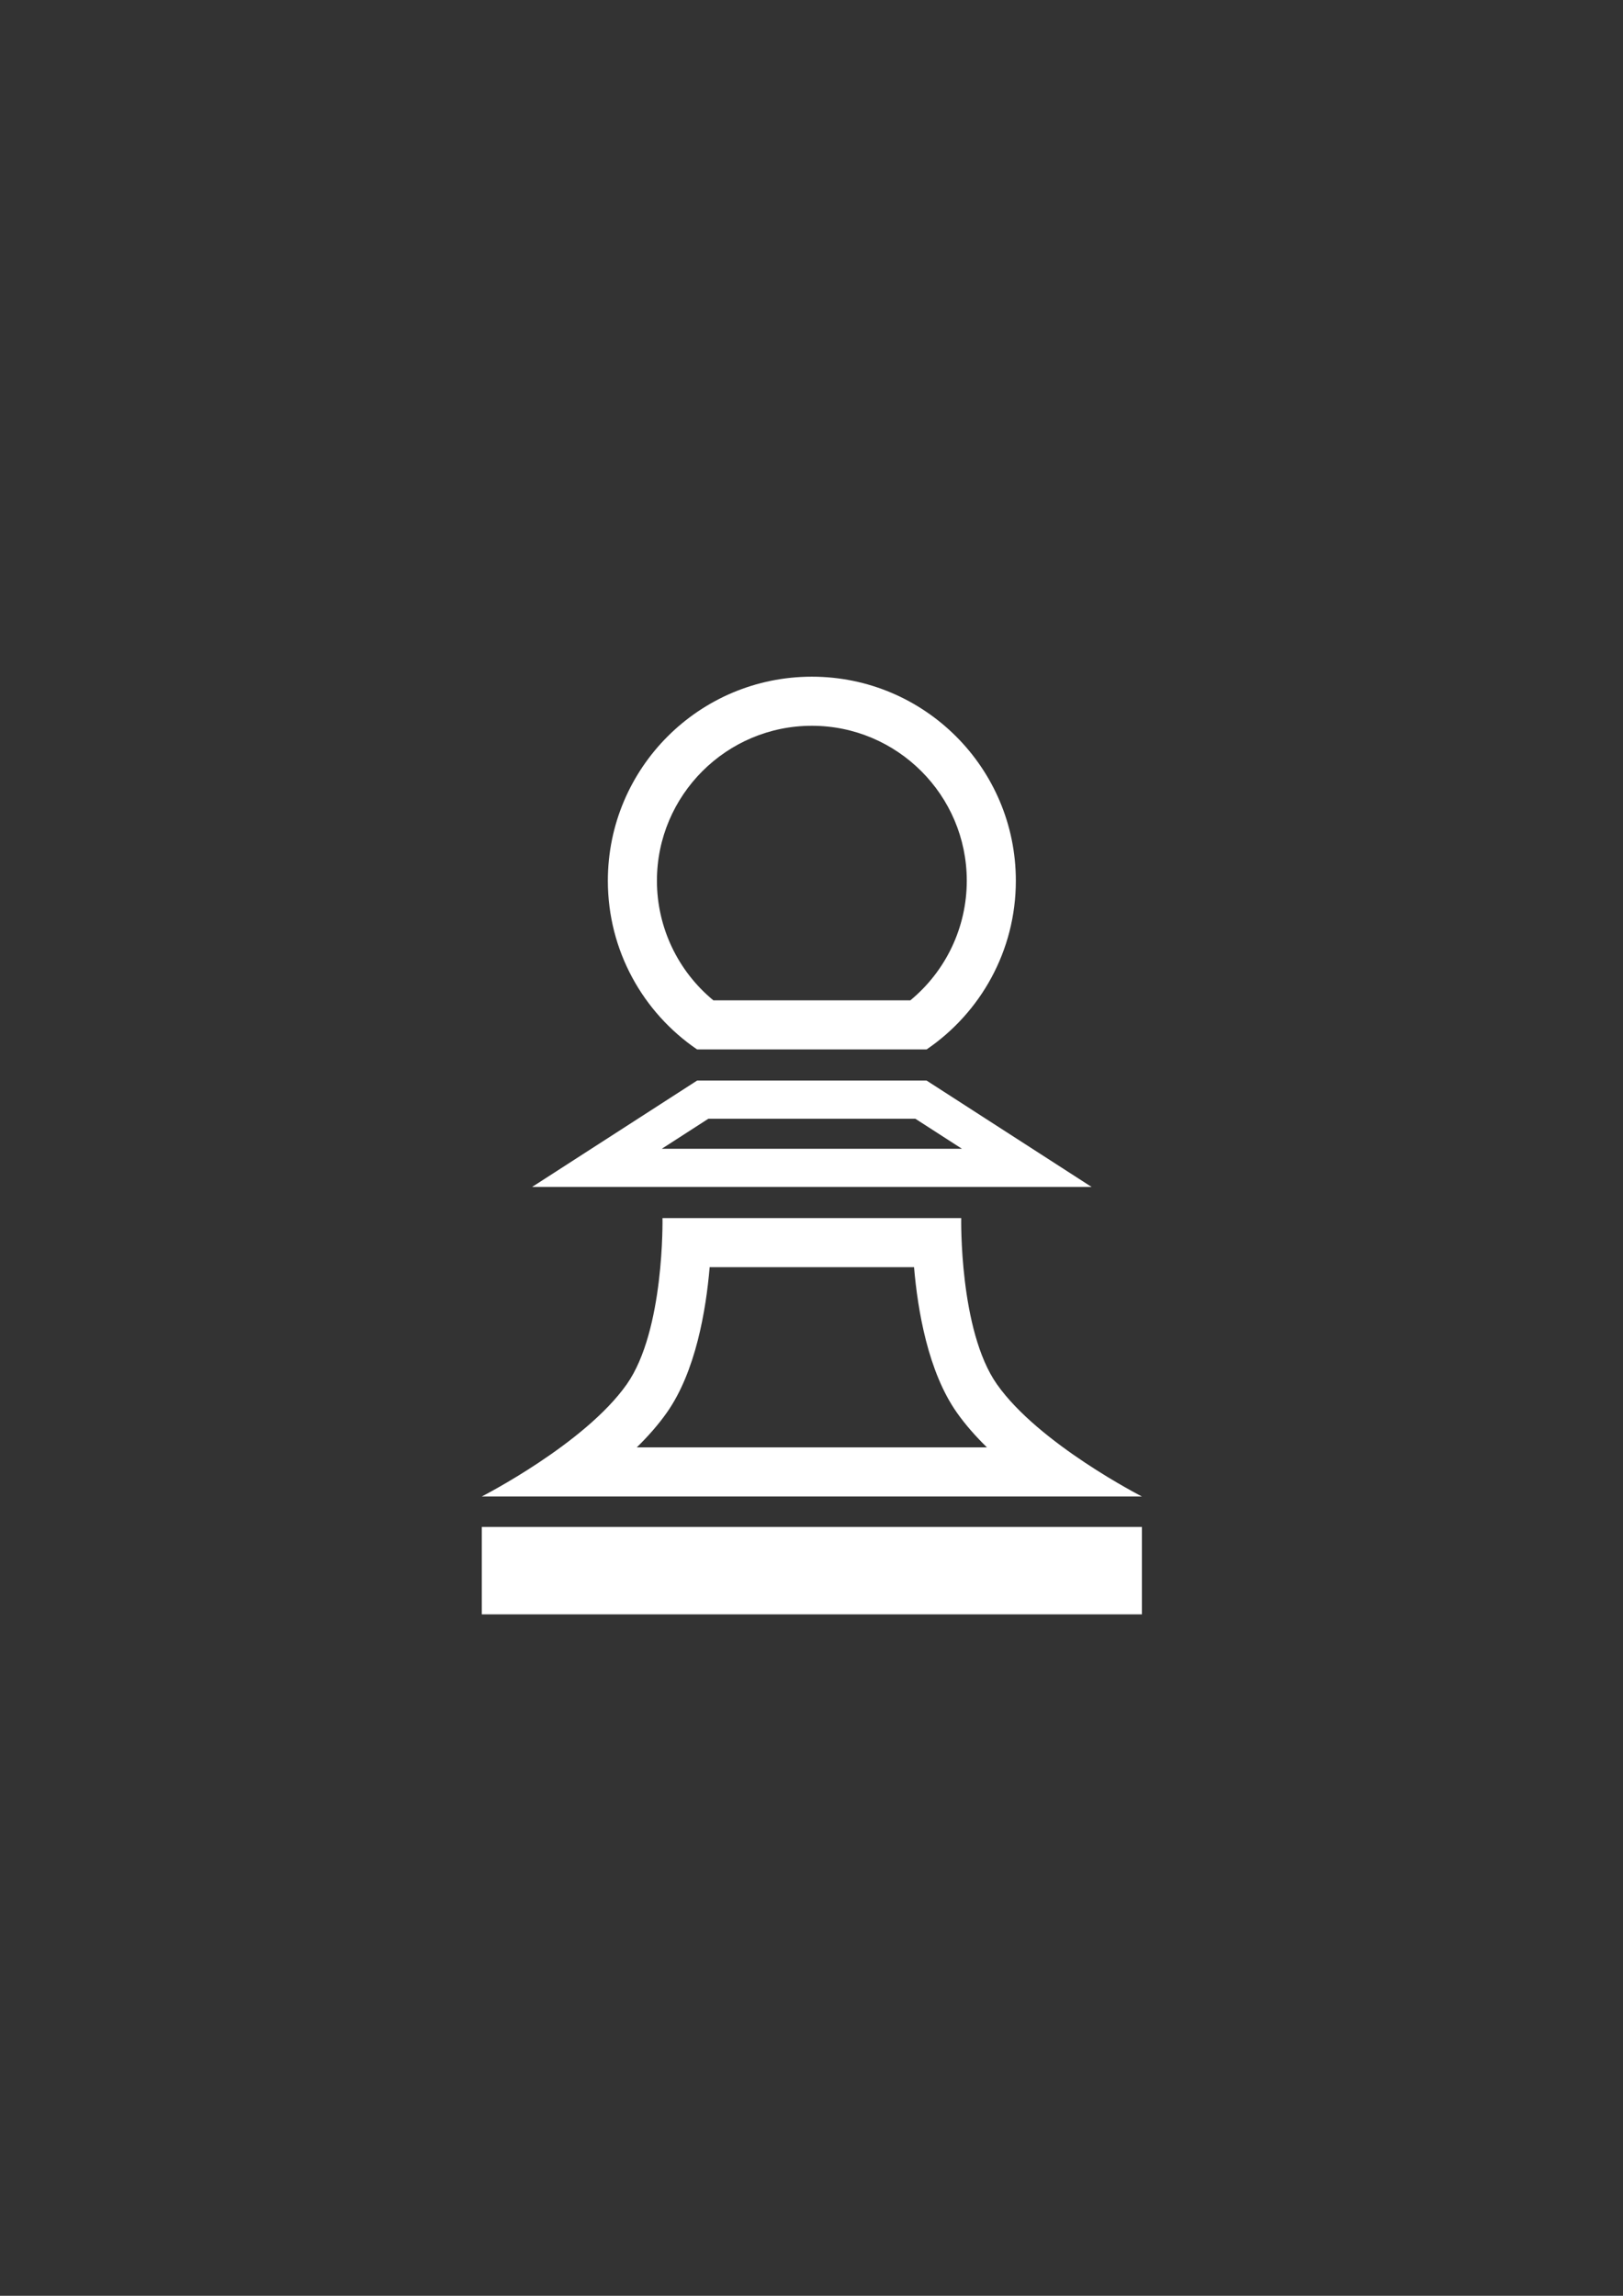 <?xml version="1.0" encoding="utf-8"?>
<!-- Generator: Adobe Illustrator 16.0.0, SVG Export Plug-In . SVG Version: 6.00 Build 0)  -->
<!DOCTYPE svg PUBLIC "-//W3C//DTD SVG 1.1//EN" "http://www.w3.org/Graphics/SVG/1.1/DTD/svg11.dtd">
<svg version="1.1" id="Ebene_1" xmlns="http://www.w3.org/2000/svg" xmlns:xlink="http://www.w3.org/1999/xlink" x="0px" y="0px"
	 width="595.28px" height="841.89px" viewBox="0 0 595.28 841.89" enable-background="new 0 0 595.28 841.89" xml:space="preserve">
<rect x="0" y="0" width="595.28" height="841.89" fill="#333333" stroke="none"/>
<g>
	<rect x="176.716" y="559.945" fill="#FFFFFF" width="242.105" height="32.055"/>
	<g>
		<path fill="#FFFFFF" d="M297.769,266.148c31.332,0,56.822,25.491,56.822,56.823c0,17.069-7.654,33.113-20.707,43.87h-72.231
			c-13.051-10.757-20.707-26.802-20.707-43.87C240.946,291.639,266.437,266.148,297.769,266.148 M297.769,248.148
			c-41.323,0-74.822,33.5-74.822,74.823c0,25.717,12.976,48.401,32.735,61.87h84.173c19.761-13.468,32.736-36.152,32.736-61.87
			C372.591,281.648,339.092,248.148,297.769,248.148L297.769,248.148z"/>
	</g>
	<g>
		<path fill="#FFFFFF" d="M335.735,410.256l17.088,11.015H242.714l17.088-11.015H335.735 M339.856,396.256h-84.176l-60.526,39.015
			h205.228L339.856,396.256L339.856,396.256z"/>
	</g>
	<g>
		<path fill="#FFFFFF" d="M335.25,464.686c1.345,15.855,5.142,38.299,15.666,53.276c3.129,4.452,6.921,8.744,11.062,12.804H233.559
			c4.141-4.06,7.933-8.352,11.062-12.805c10.524-14.977,14.321-37.42,15.666-53.275H335.25 M352.55,446.686H242.987
			c0,0,0.802,41.152-13.094,60.927c-15.365,21.864-53.178,41.153-53.178,41.153h242.105c0,0-37.813-19.289-53.178-41.153
			C351.747,487.838,352.55,446.686,352.55,446.686L352.55,446.686z"/>
	</g>
</g>
</svg>
